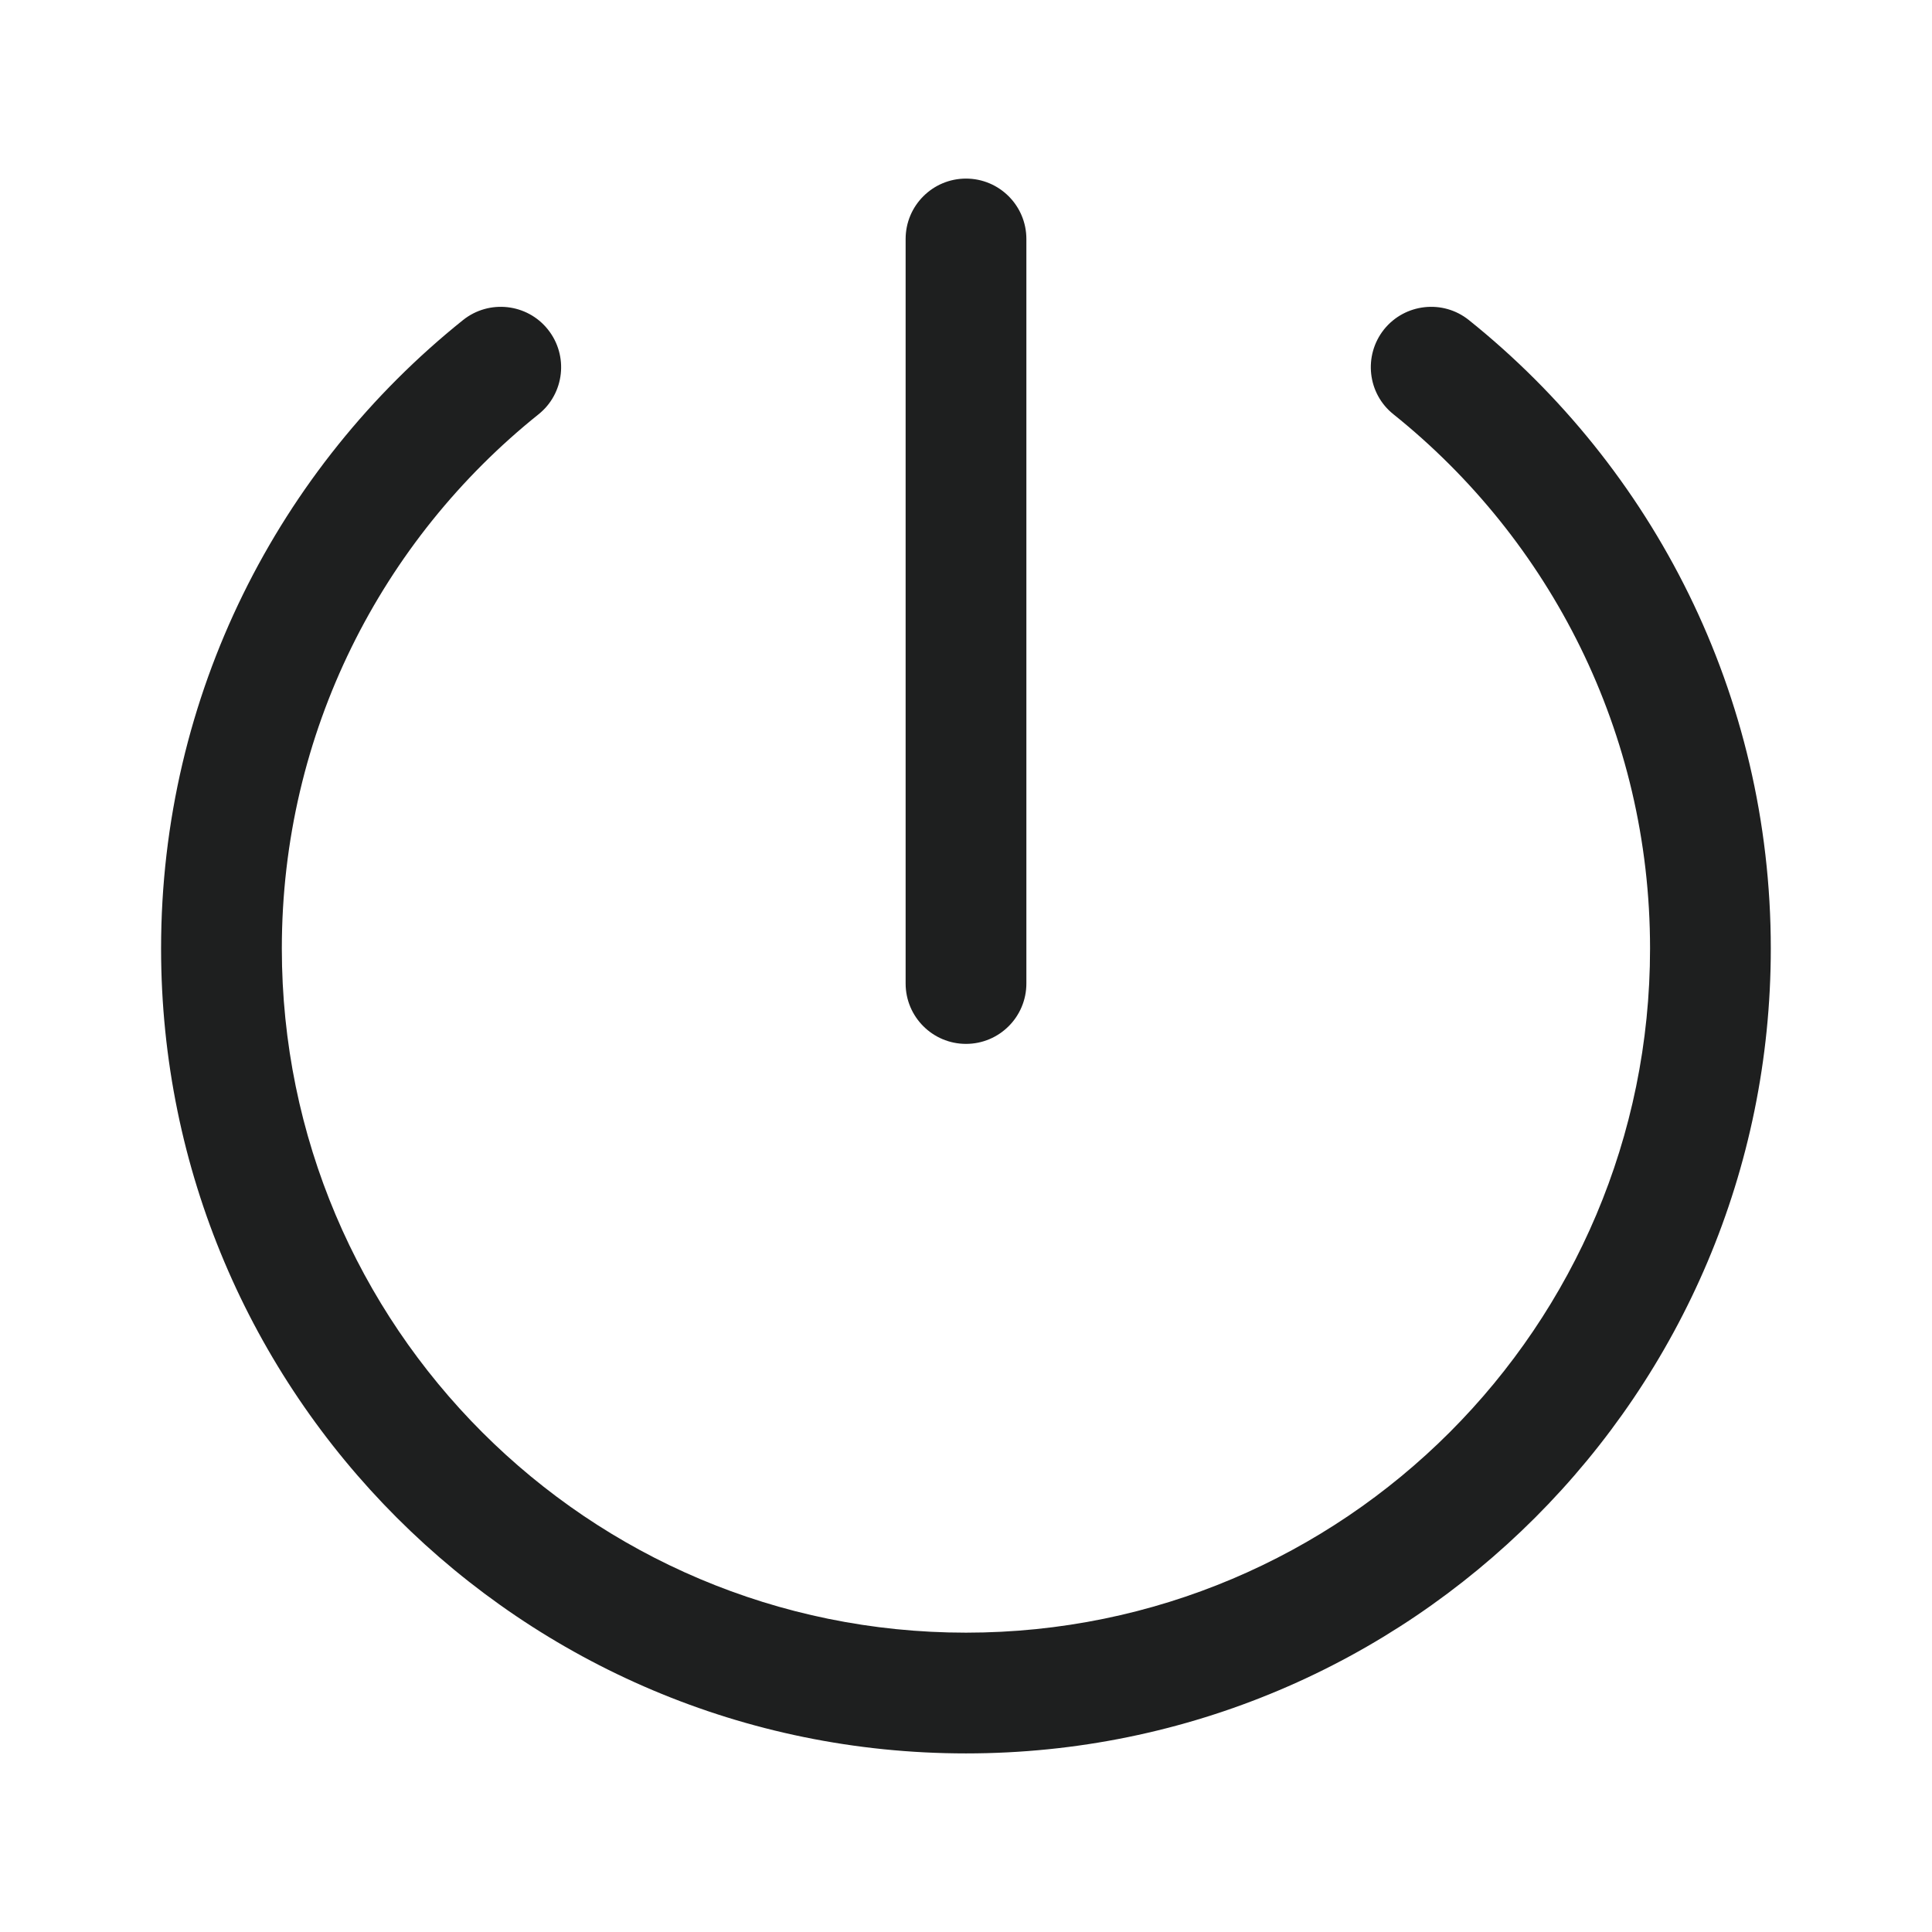 <svg width="16" height="16" viewBox="0 0 16 16" fill="none" xmlns="http://www.w3.org/2000/svg">
<g id="&#230;&#155;&#191;&#230;&#141;&#162;">
<g id="Outlined">
<path d="M8.5 1.979C8.5 1.703 8.276 1.479 8 1.479C7.724 1.479 7.5 1.703 7.5 1.979V8.145C7.5 8.421 7.724 8.645 8 8.645C8.276 8.645 8.5 8.421 8.5 8.145V1.979Z" fill="#1E1F1F"/>
<path d="M4.46 3.431C4.675 3.259 4.71 2.944 4.537 2.728C4.365 2.513 4.05 2.478 3.834 2.651C2.311 3.872 1.334 5.75 1.334 7.855C1.334 11.537 4.318 14.521 8 14.521C11.681 14.521 14.665 11.537 14.665 7.855C14.665 5.75 13.688 3.872 12.165 2.651C11.95 2.478 11.635 2.513 11.462 2.728C11.29 2.944 11.324 3.259 11.54 3.431C12.836 4.47 13.665 6.066 13.665 7.855C13.665 10.984 11.129 13.521 8 13.521C4.871 13.521 2.334 10.984 2.334 7.855C2.334 6.066 3.163 4.47 4.46 3.431Z" fill="#1E1F1F"/>
</g>
</g>
</svg>
